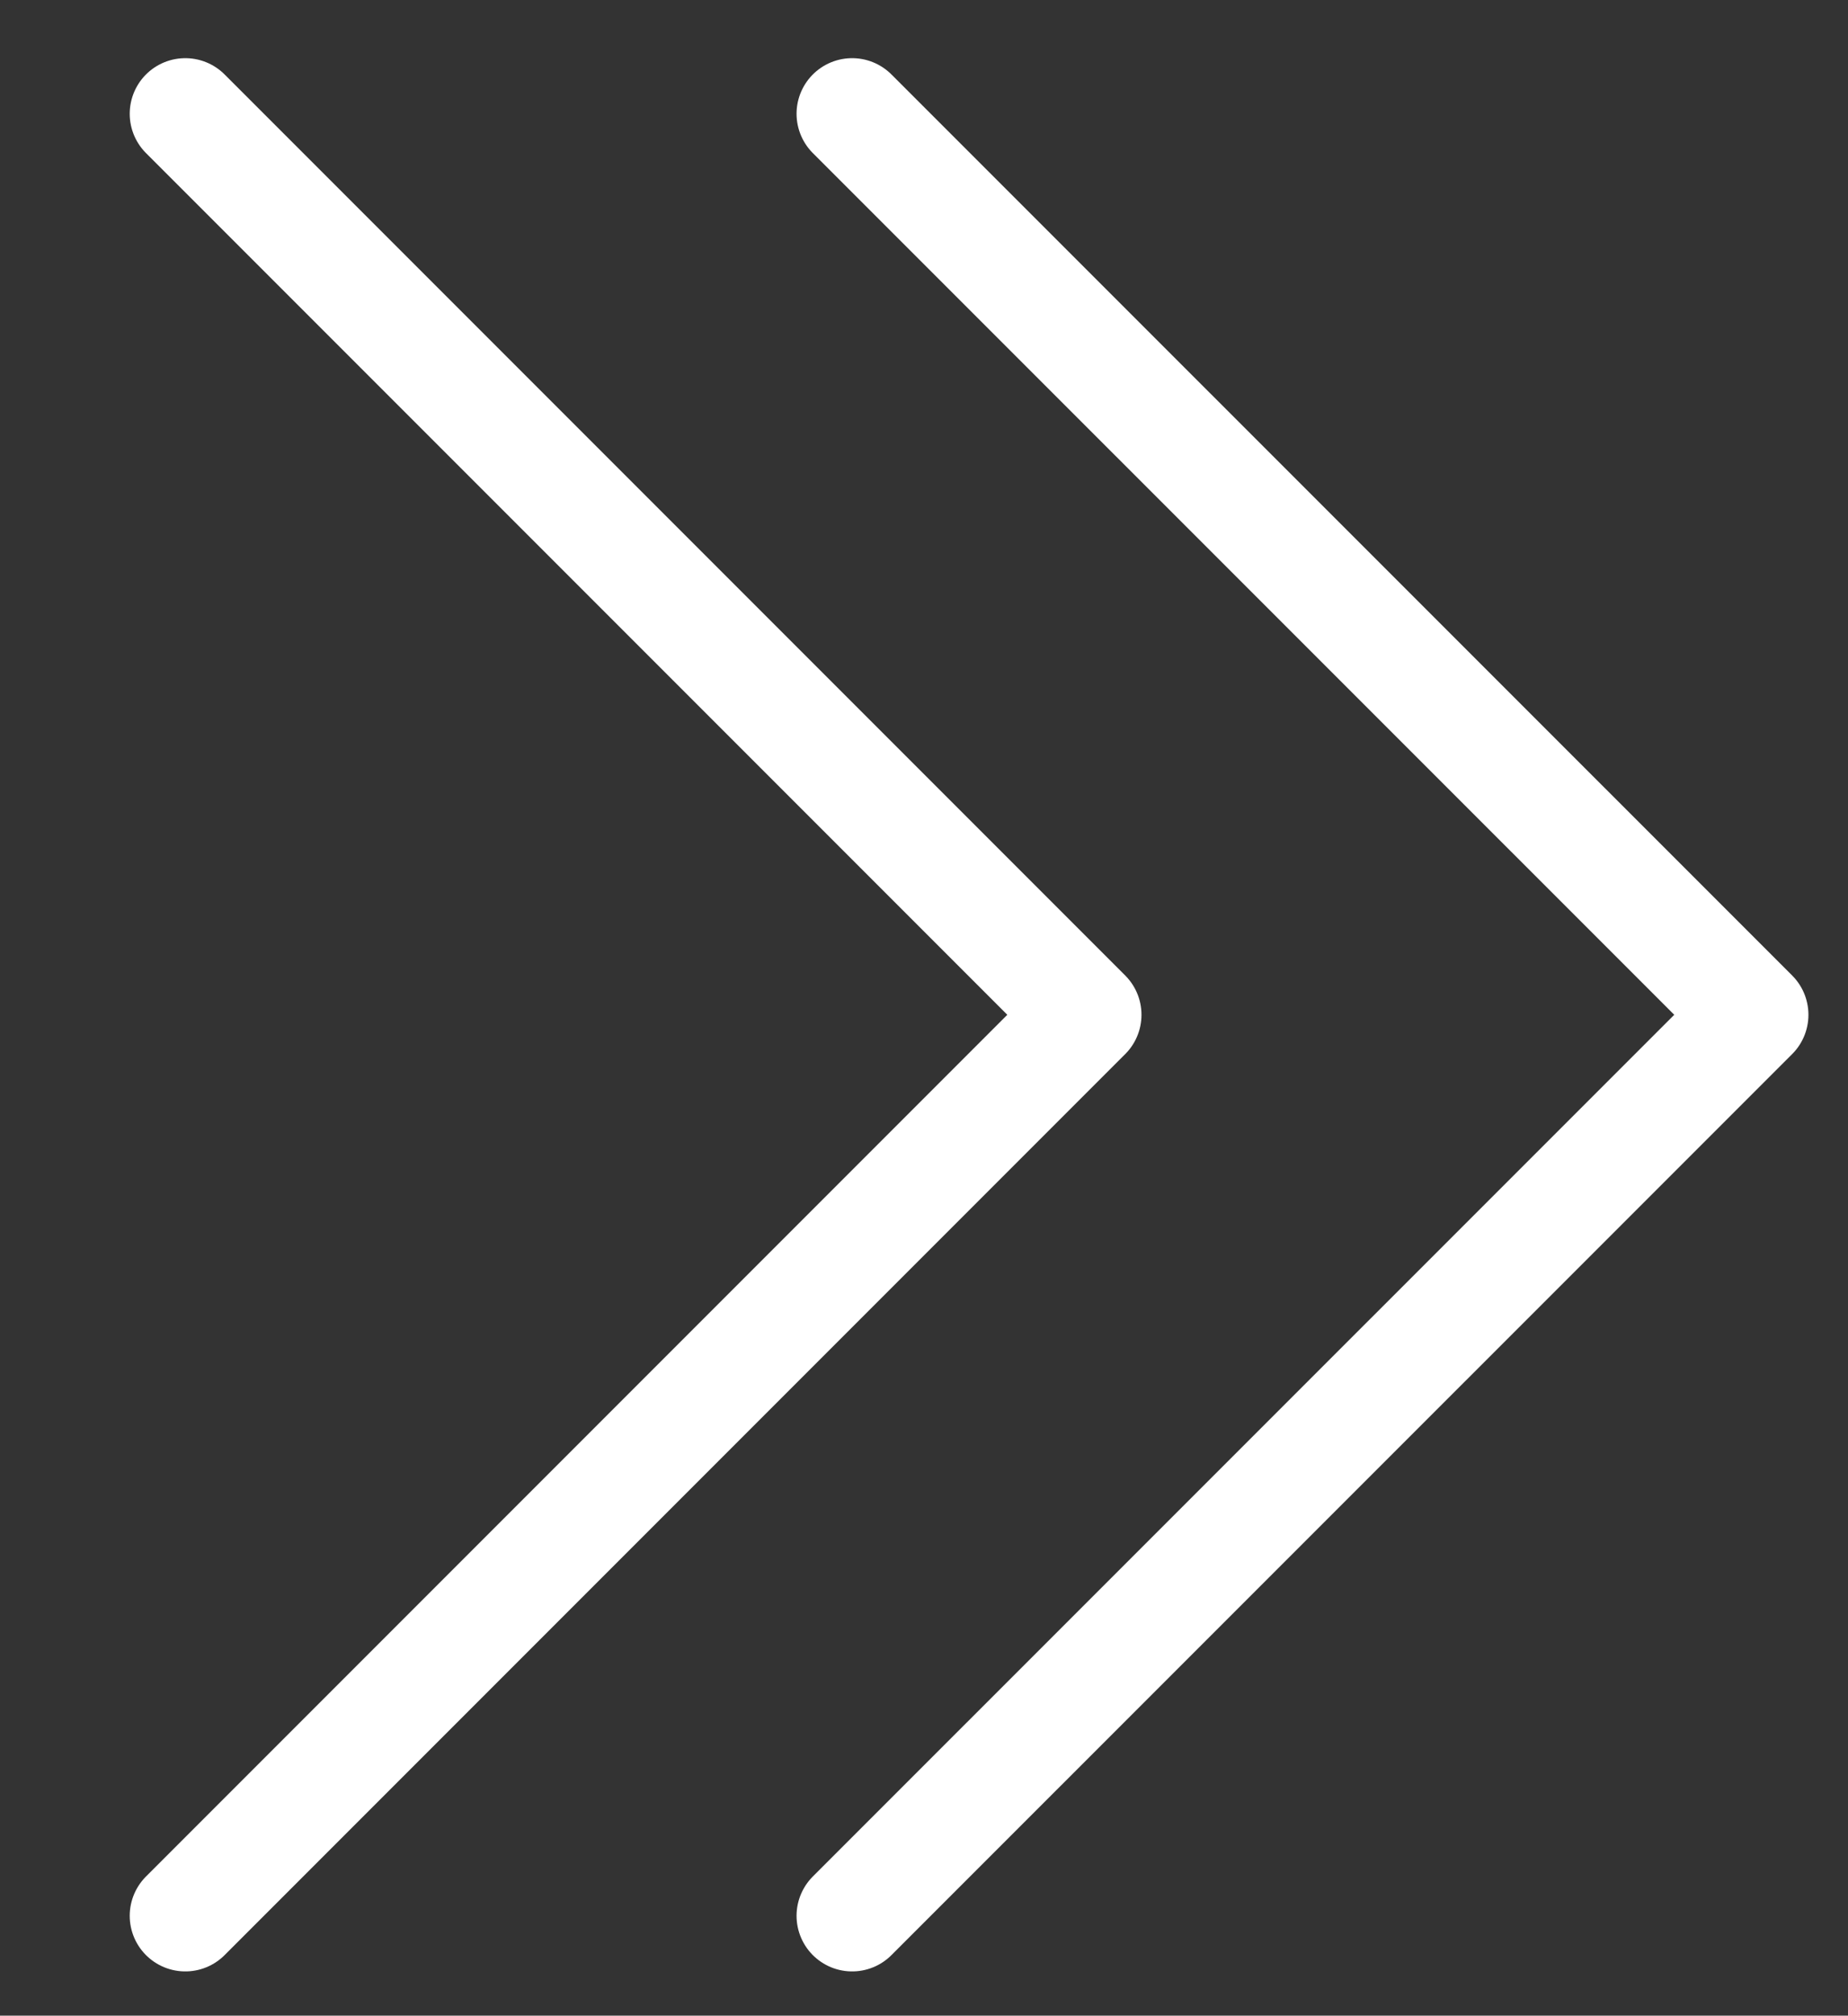 <?xml version="1.0" encoding="utf-8"?>
<!-- Generator: Adobe Illustrator 16.0.0, SVG Export Plug-In . SVG Version: 6.00 Build 0)  -->
<!DOCTYPE svg PUBLIC "-//W3C//DTD SVG 1.1//EN" "http://www.w3.org/Graphics/SVG/1.1/DTD/svg11.dtd">
<svg version="1.1" id="Layer_1" xmlns="http://www.w3.org/2000/svg" xmlns:xlink="http://www.w3.org/1999/xlink" x="0px" y="0px"
	 width="16.625px" height="18.125px" viewBox="0 0 16.625 18.125" enable-background="new 0 0 16.625 18.125" xml:space="preserve">
<rect x="0" y="0" width="16.625" height="18.125" fill="#333333" stroke="none"/>
<g>
	<polyline fill="none" stroke="#FFFFFF" stroke-linecap="round" stroke-linejoin="round" stroke-miterlimit="10" points="
		1.667,1.023 9.769,9.125 1.667,17.227 	"/>
	<polyline fill="none" stroke="#FFFFFF" stroke-linecap="round" stroke-linejoin="round" stroke-miterlimit="10" points="
		7.666,1.023 15.769,9.125 7.666,17.227 	"/>
</g>
</svg>
